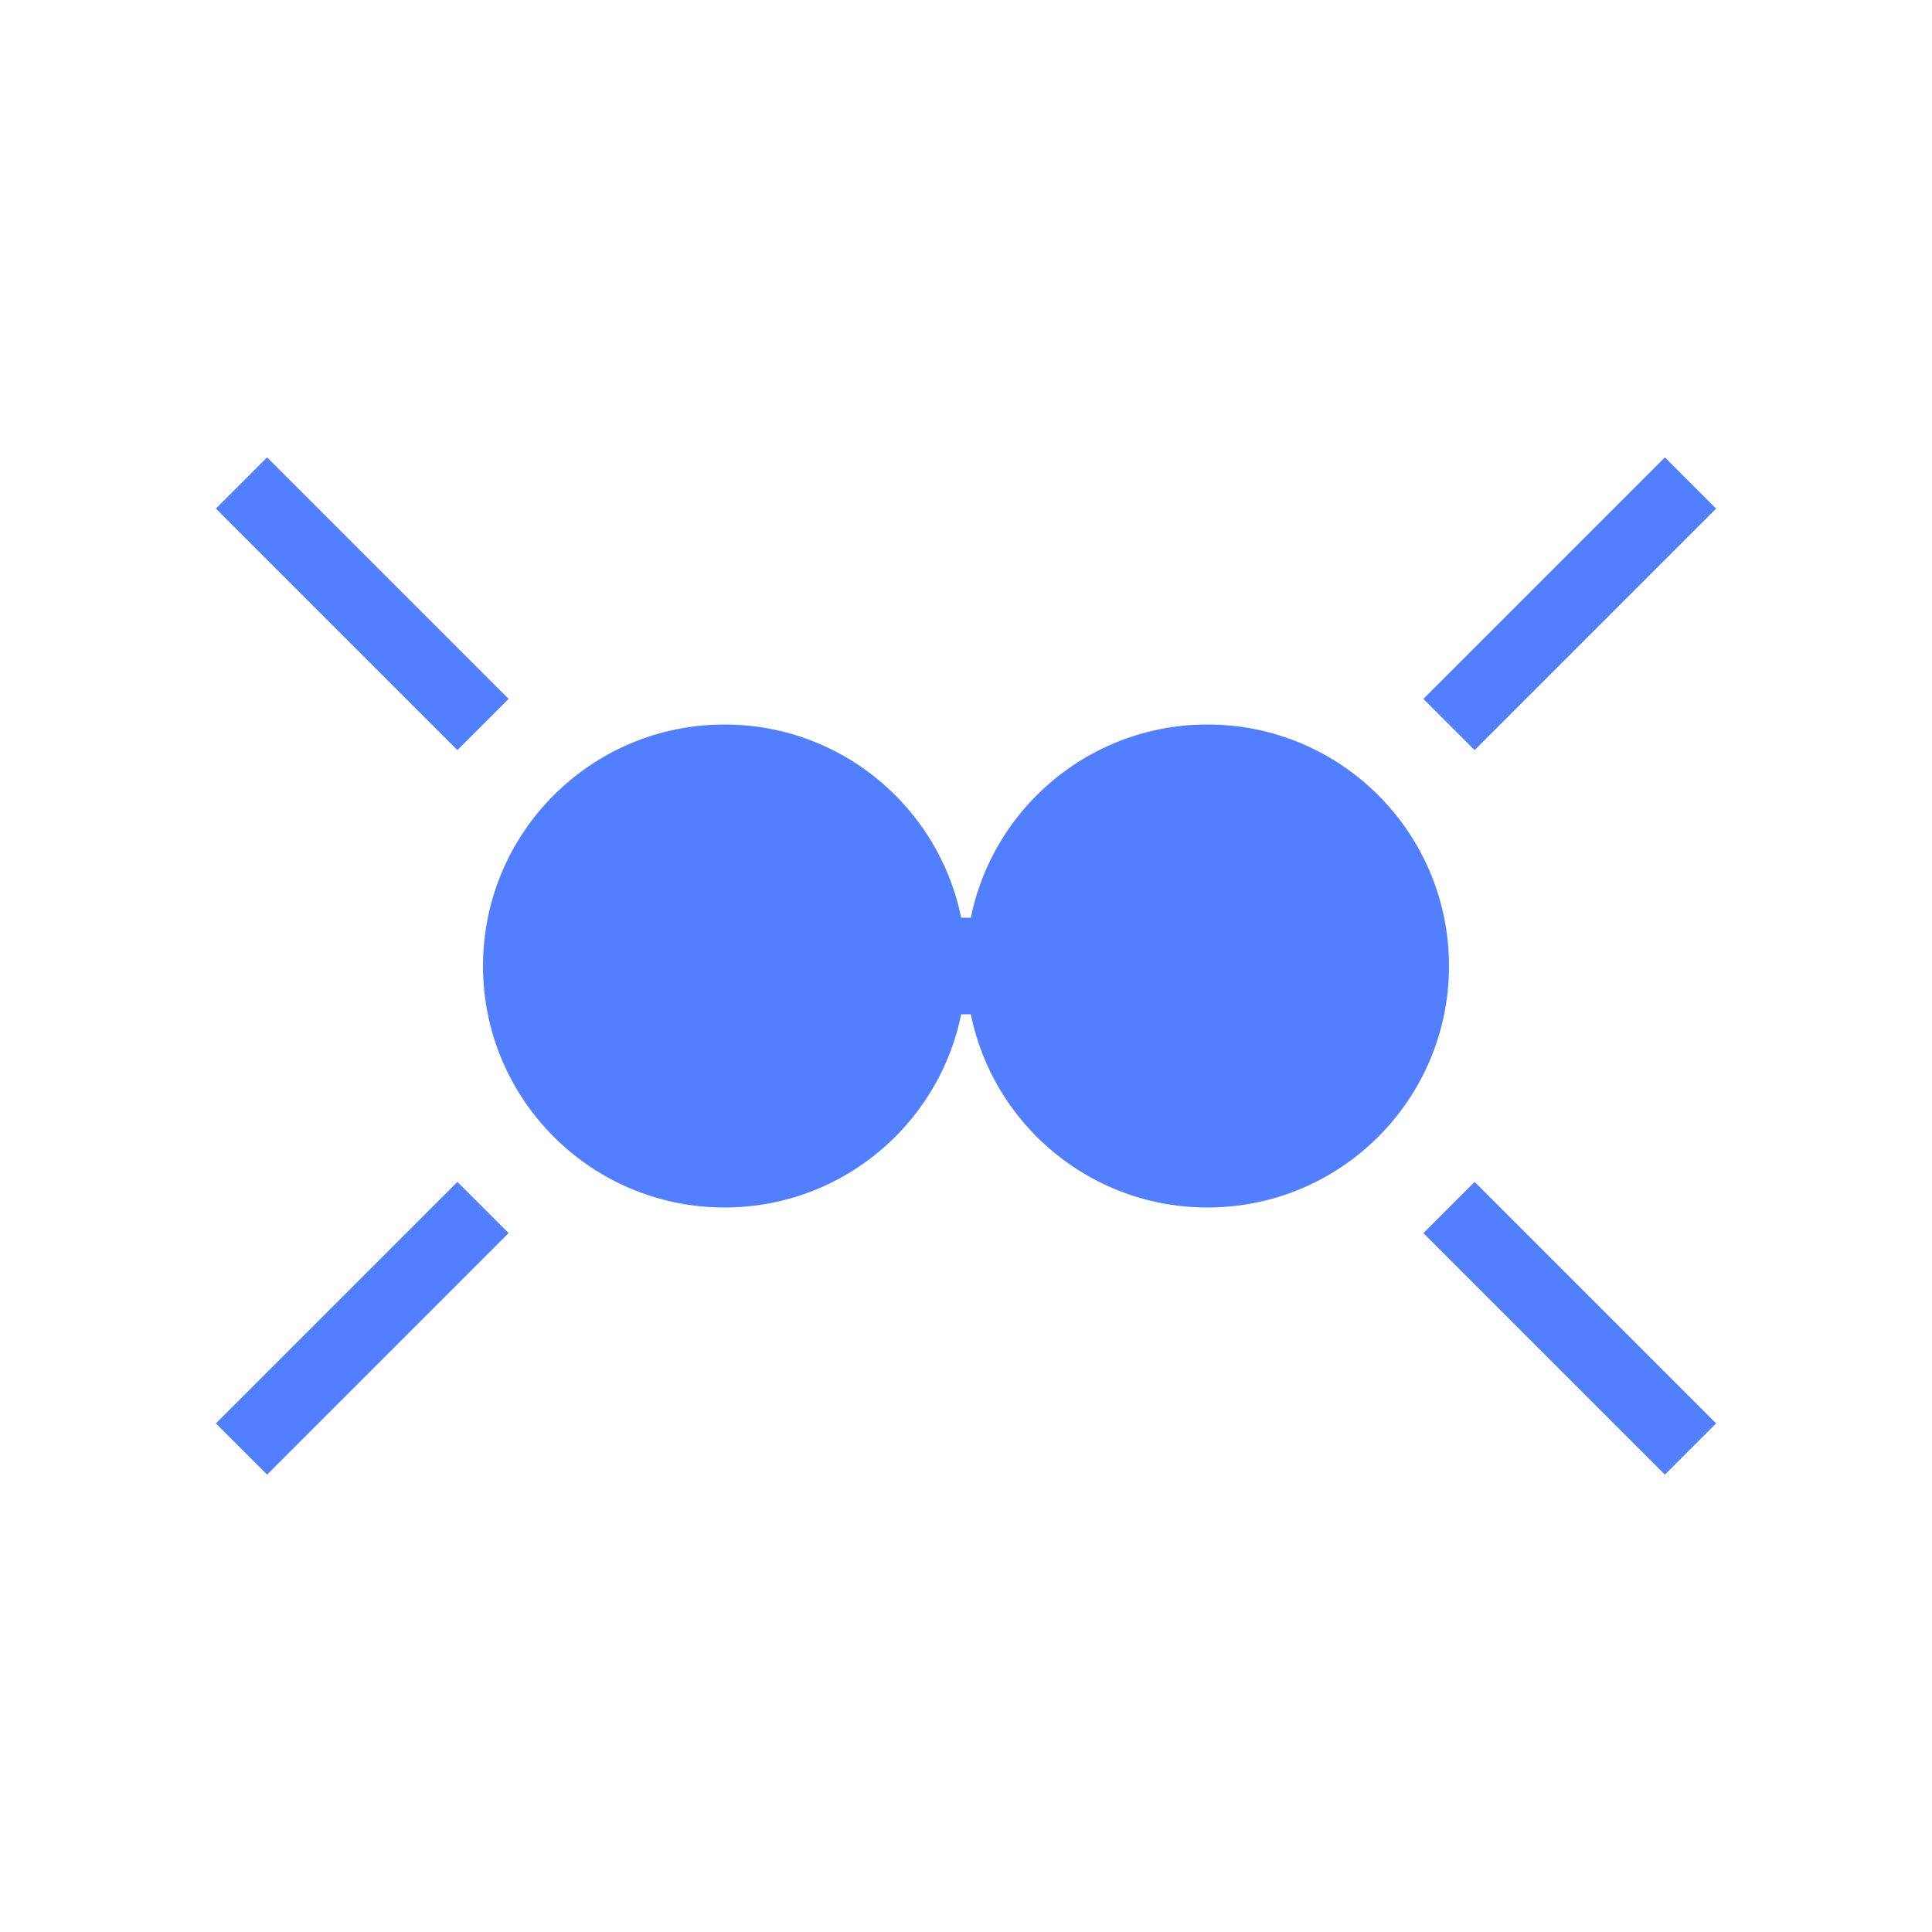 <svg xmlns="http://www.w3.org/2000/svg" viewBox="0 0 80 80" fill="#fff">
  <g fill="#527FFF" stroke="none">
    <circle cx="30" cy="40" r="10"/>
    <circle cx="50" cy="40" r="10"/>
    <path d="M35 40 L45 40" stroke="#527FFF" stroke-width="4"/>
    <path d="M20 30 L10 20 M60 30 L70 20 M20 50 L10 60 M60 50 L70 60" stroke="#527FFF" stroke-width="3"/>
  </g>
</svg>
